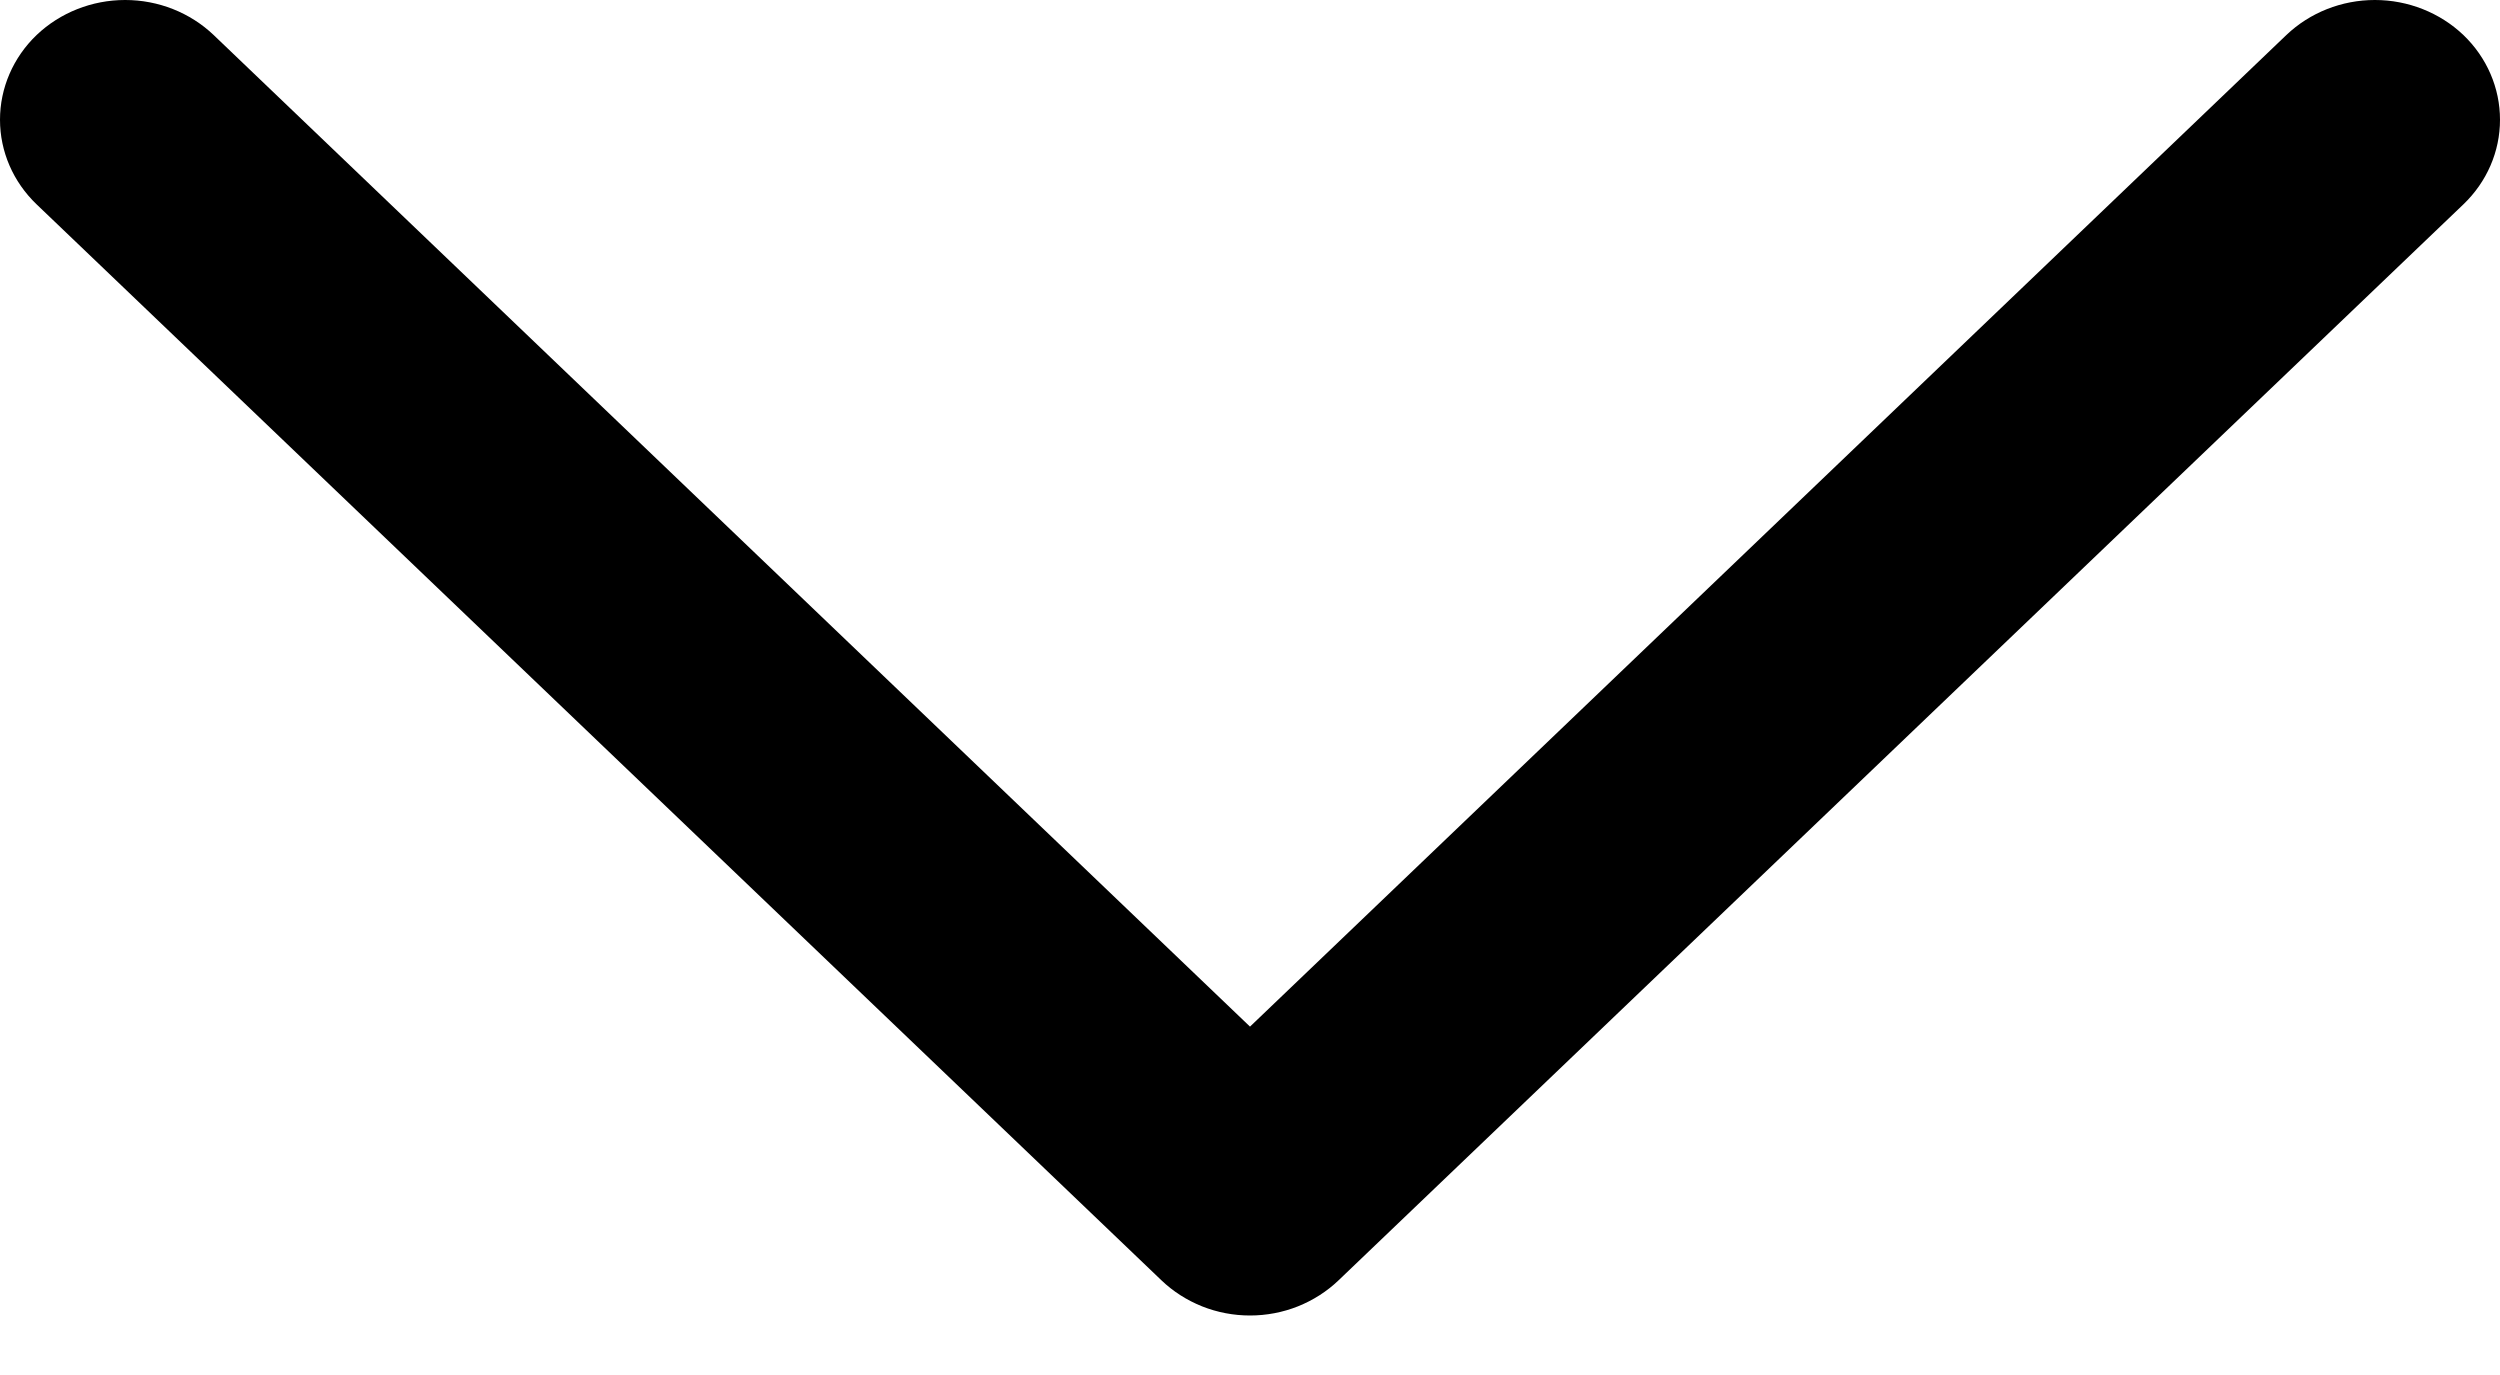 <svg viewBox="0 0 20 11" fill="currentColor" xmlns="http://www.w3.org/2000/svg">
    <path d="M10 8.213L18.291 0.28C18.479 0.101 18.733 -1.89387e-05 18.999 -1.89503e-05C19.264 -1.89619e-05 19.519 0.101 19.707 0.28C19.895 0.46 20 0.704 20 0.958C20 1.212 19.895 1.455 19.707 1.635L10.708 10.243C10.615 10.332 10.505 10.402 10.383 10.451C10.262 10.499 10.132 10.524 10 10.524C9.868 10.524 9.738 10.499 9.617 10.451C9.495 10.402 9.385 10.332 9.292 10.243L0.293 1.635C0.105 1.455 -4.07048e-07 1.212 -4.1815e-07 0.958C-4.29253e-07 0.704 0.105 0.46 0.293 0.28C0.481 0.101 0.736 -1.8152e-05 1.001 -1.81636e-05C1.267 -1.81752e-05 1.521 0.101 1.709 0.28L10 8.213Z"
    />
</svg>
